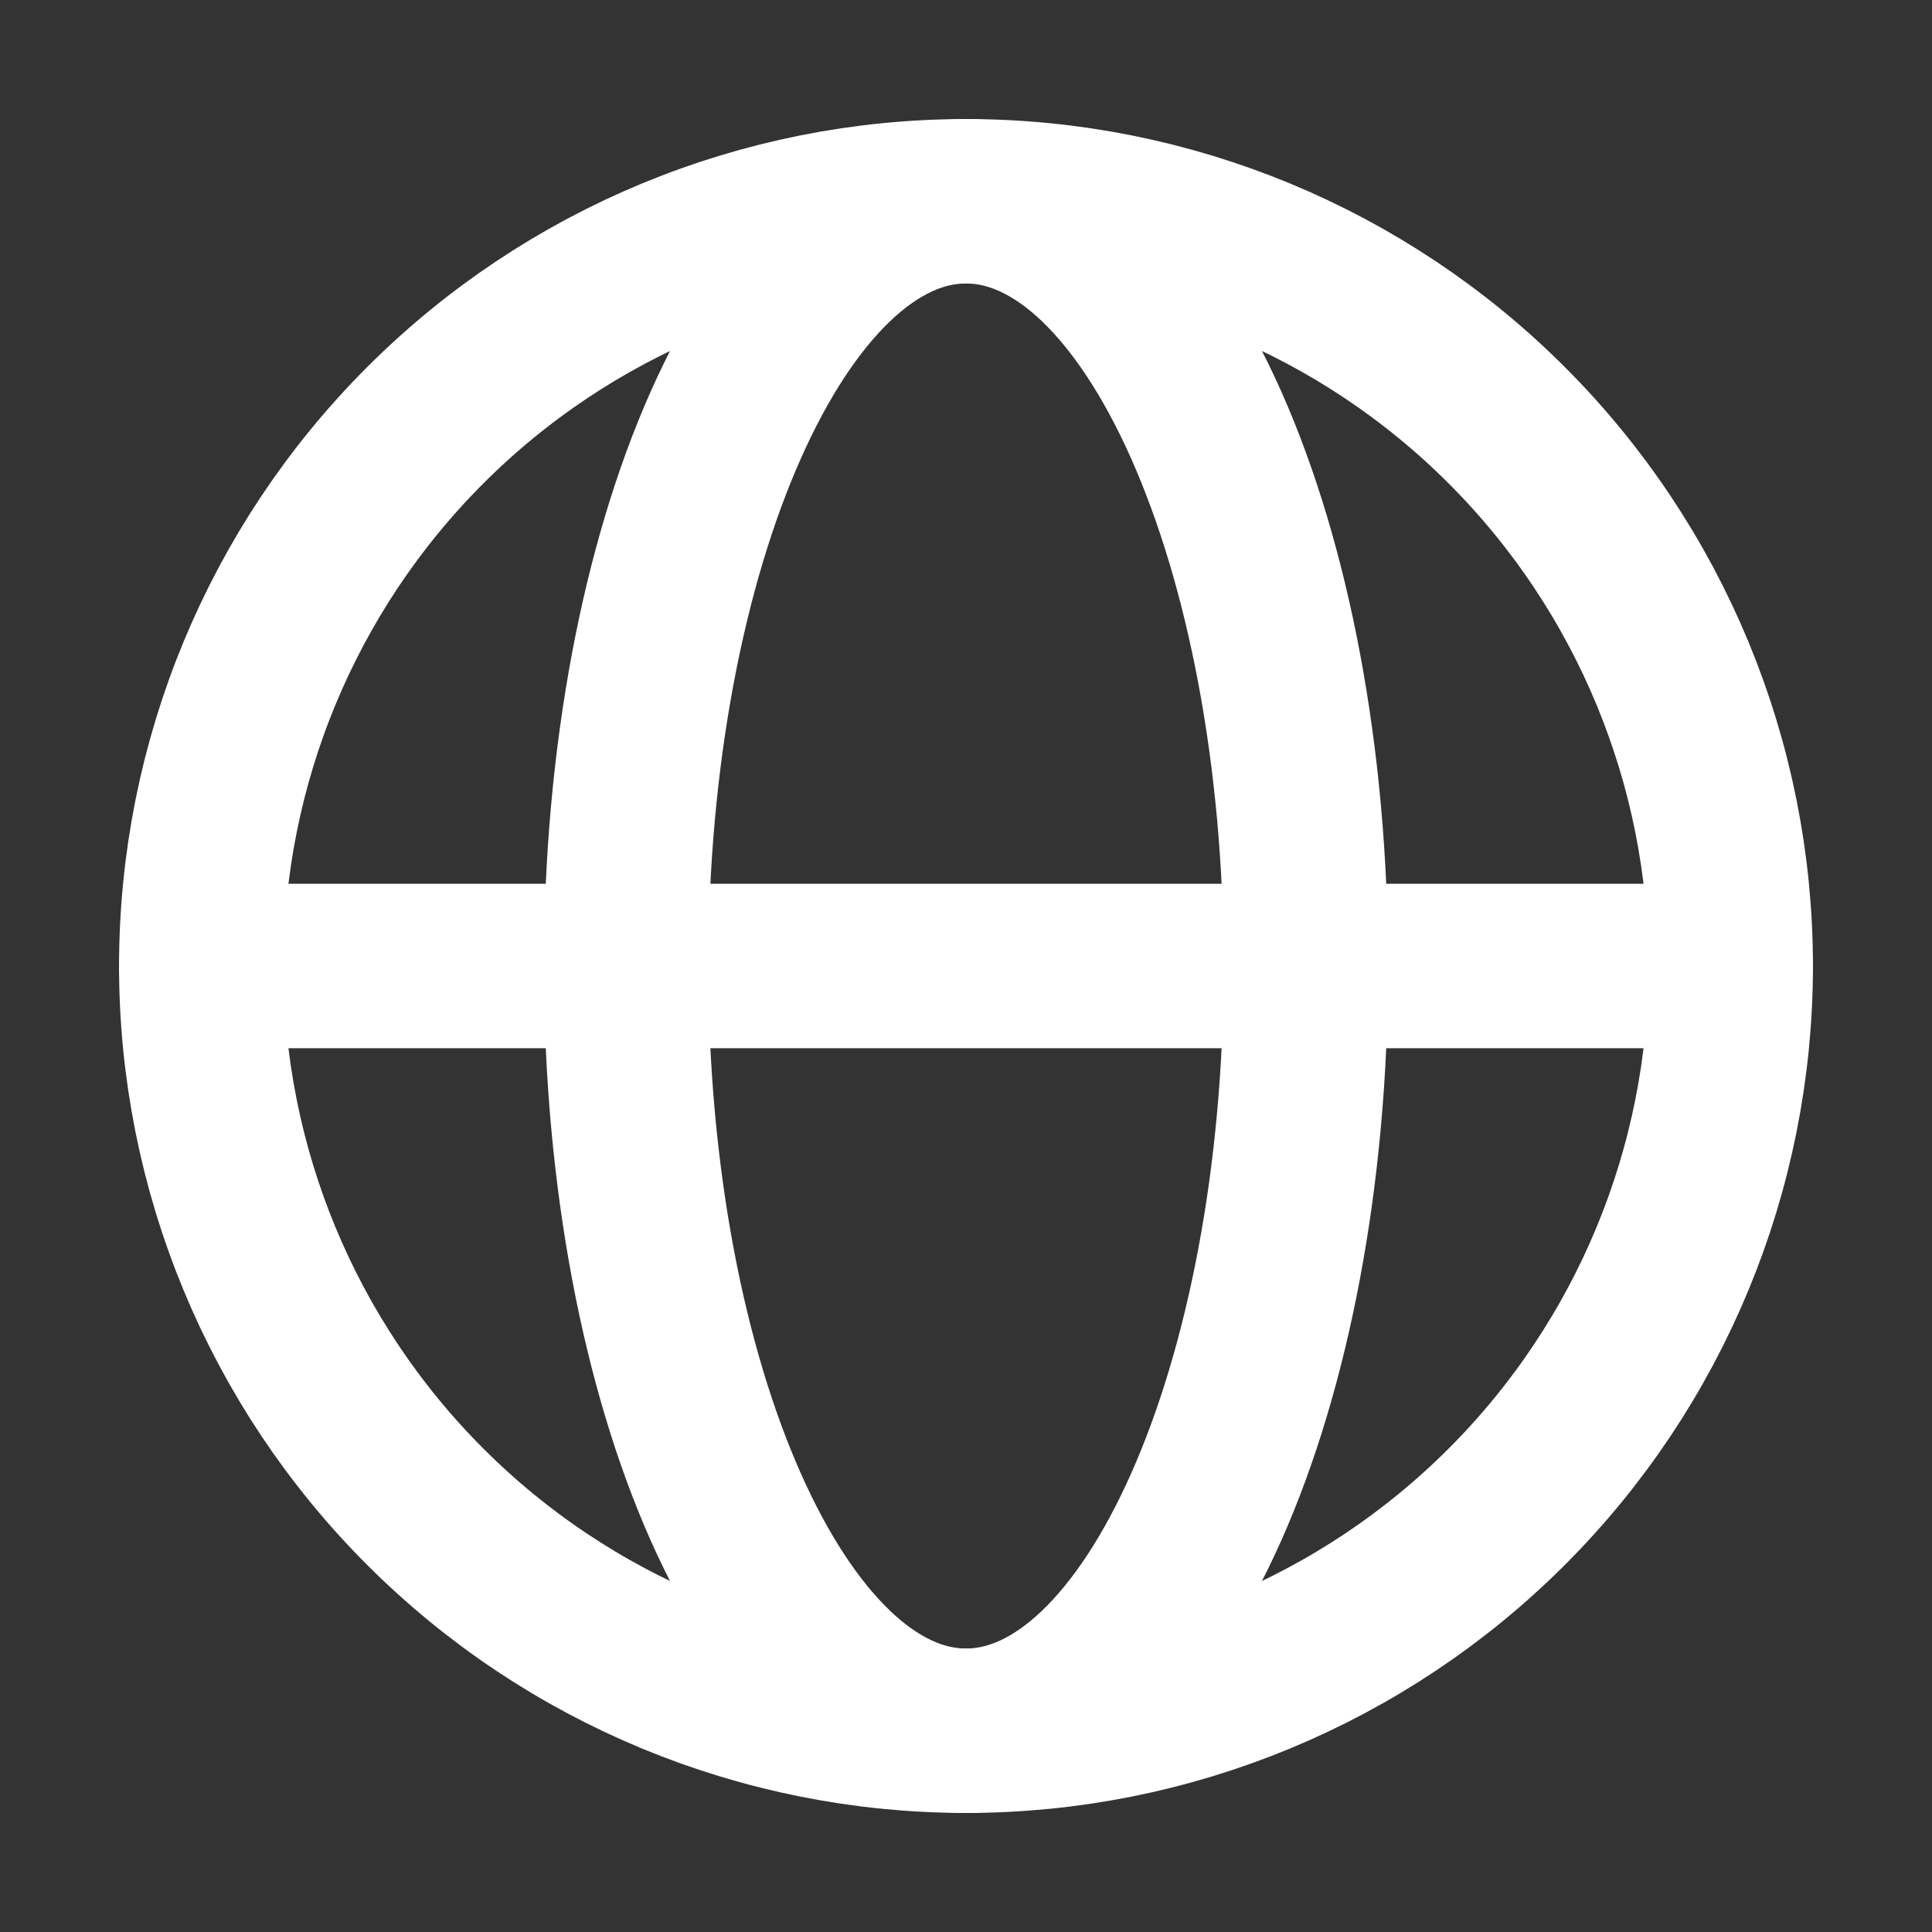 <svg xmlns="http://www.w3.org/2000/svg" width="45" height="45" viewBox="0 0 45 45" fill="none">
  <rect x="0" y="0" width="45" height="45" fill="#333333" stroke="none"/>
  <path d="M22.5 40.312C27.224 40.312 31.755 38.436 35.095 35.095C38.436 31.755 40.312 27.224 40.312 22.5C40.312 17.776 38.436 13.245 35.095 9.905C31.755 6.564 27.224 4.688 22.5 4.688C17.776 4.688 13.245 6.564 9.905 9.905C6.564 13.245 4.688 17.776 4.688 22.5C4.688 27.224 6.564 31.755 9.905 35.095C13.245 38.436 17.776 40.312 22.5 40.312Z" stroke="white" stroke-width="3.83" stroke-linecap="round" stroke-linejoin="round"/>
  <path d="M4.688 22.5H40.312M22.5 40.312C26.872 40.312 30.416 32.338 30.416 22.5C30.416 12.662 26.872 4.688 22.5 4.688C18.128 4.688 14.584 12.662 14.584 22.5C14.584 32.338 18.128 40.312 22.5 40.312Z" stroke="white" stroke-width="3.83" stroke-linecap="round" stroke-linejoin="round"/>
</svg>